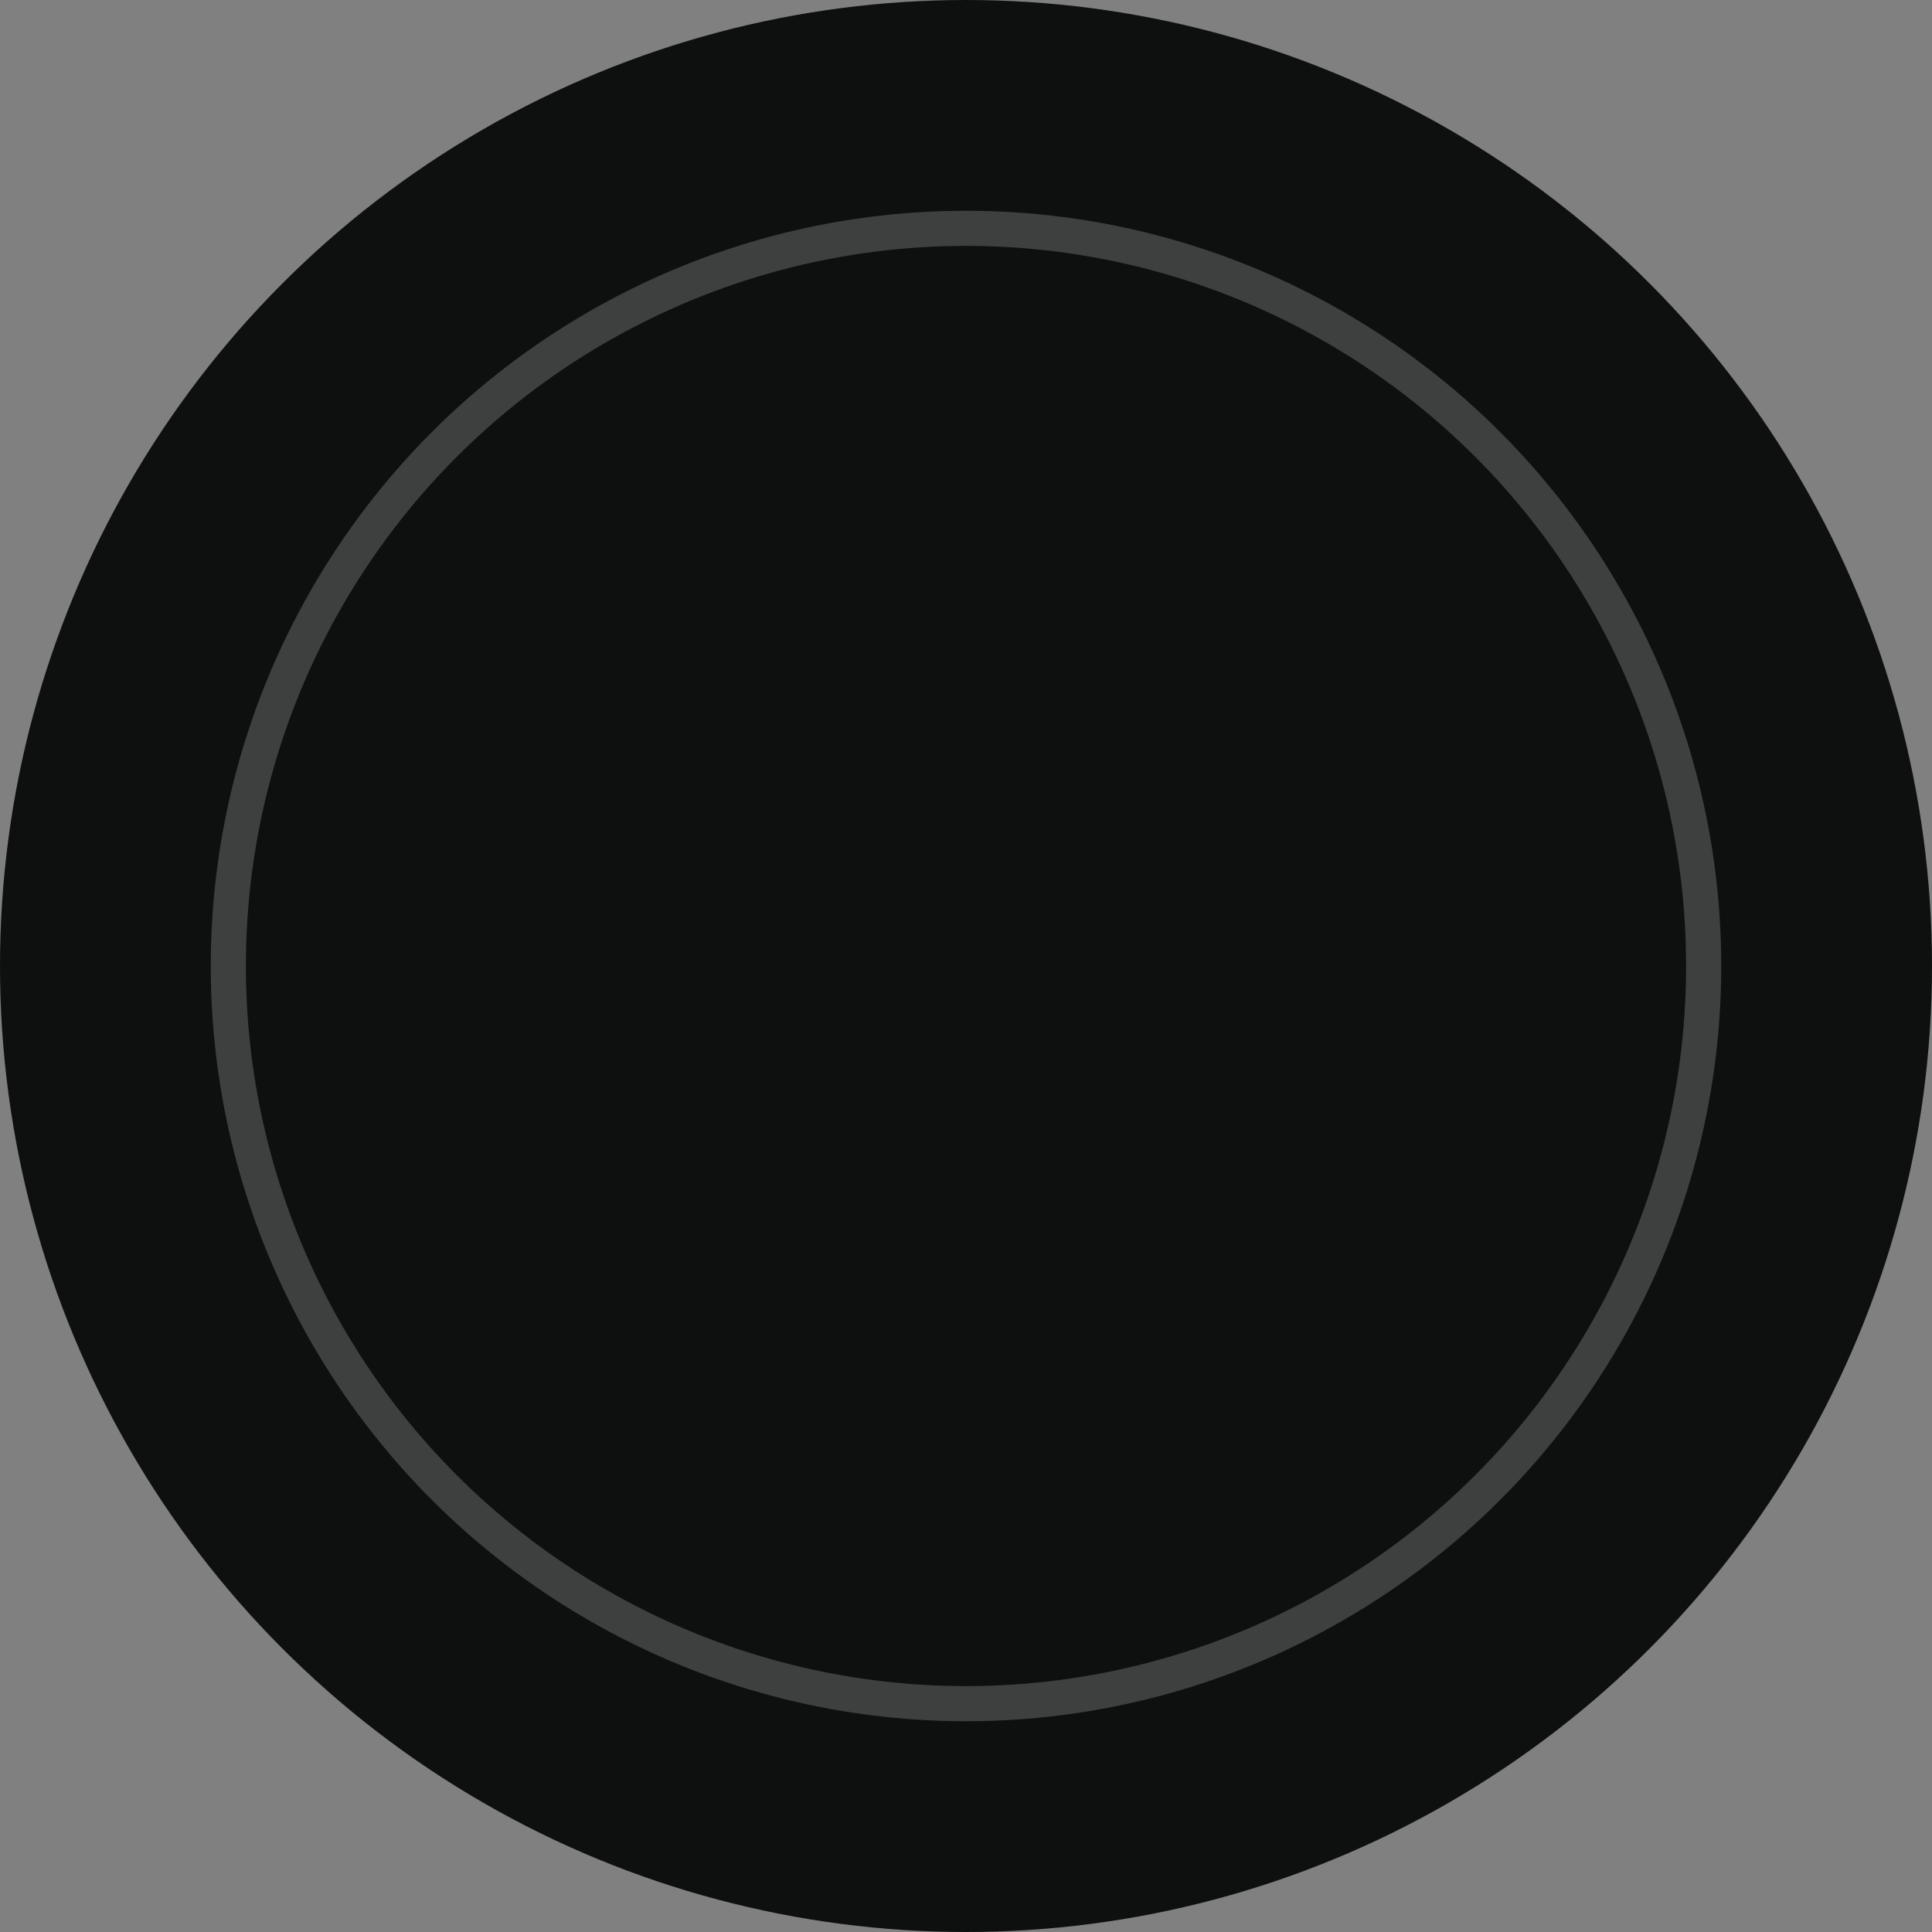 <svg width="55" height="55" viewBox="0 0 55 55" fill="none" xmlns="http://www.w3.org/2000/svg">
<rect x="0" y="0" width="55" height="55" fill="#808080" stroke="none"/>
<circle cx="27.5" cy="27.5" r="27.5" fill="#0E0F0F"/>
<circle opacity="0.2" cx="27.5" cy="27.5" r="21" stroke="white"/>
</svg>
